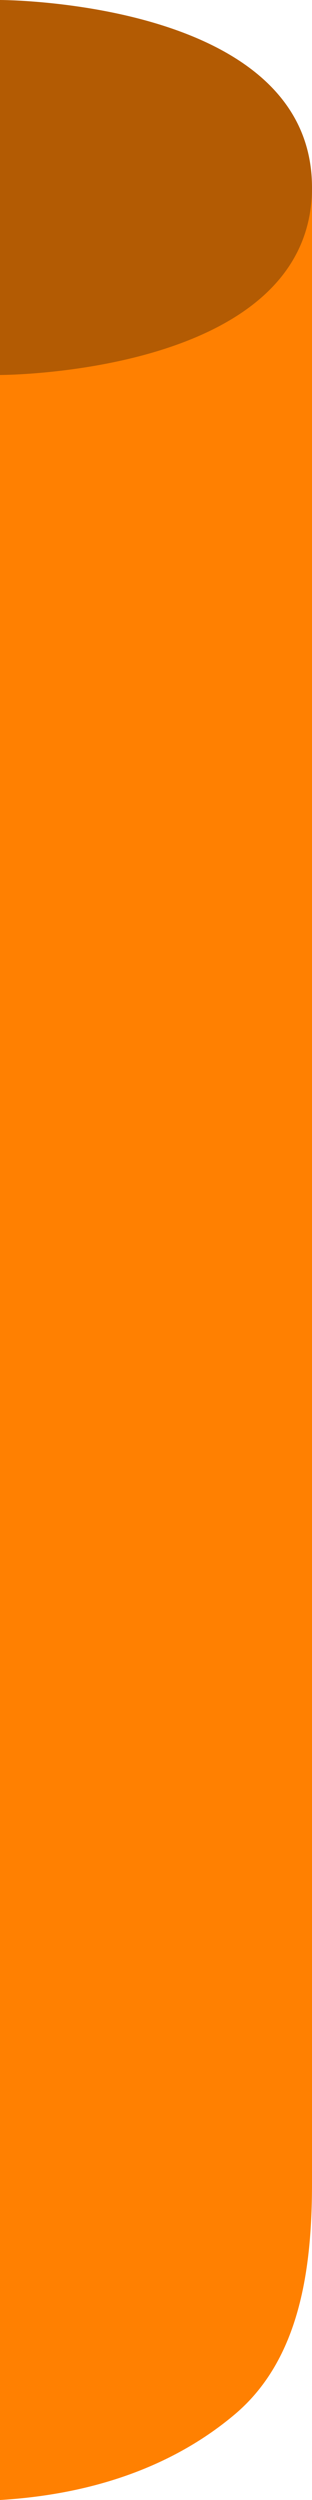 <svg width="5" height="40" viewBox="0 0 5 40" fill="none" xmlns="http://www.w3.org/2000/svg">
<path d="M0 0C0 0 5 0 5 3V6H0V0Z" fill="#B35B03"/>
<path d="M0 40C1.802 39.892 2.994 39.278 3.76 38.632C4.808 37.75 5 36.299 5 34.929V3C5 6 0 6 0 6V40Z" fill="#FF8001"/>
</svg>
